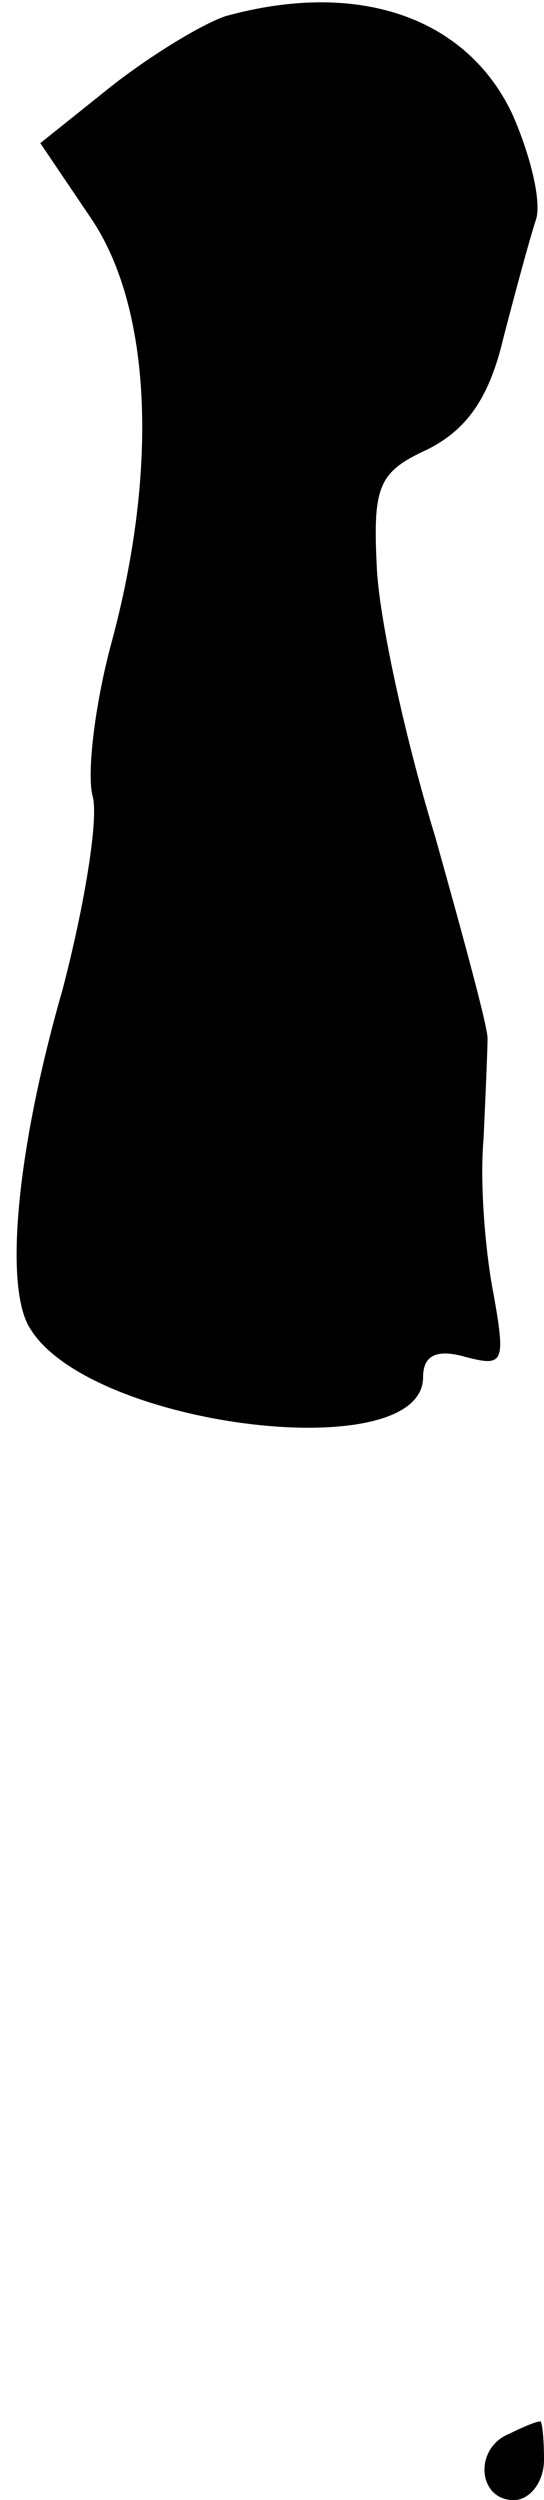 <?xml version="1.0" standalone="no"?>
<!DOCTYPE svg PUBLIC "-//W3C//DTD SVG 20010904//EN"
 "http://www.w3.org/TR/2001/REC-SVG-20010904/DTD/svg10.dtd">
<svg version="1.0" xmlns="http://www.w3.org/2000/svg"
 width="27pt" height="124pt" viewBox="0 0 27 124"
 preserveAspectRatio="xMidYMid meet">
<g transform="translate(0,124) scale(0.1,-0.1)"
fill="#000000" stroke="none">
<path fill="#000000" stroke="none" d="M112 1232 c-12 -4 -38 -20 -57 -35
l-35 -28 25 -37 c30 -44 34 -124 10 -212 -8 -30 -12 -64 -9 -75 3 -11 -4 -54
-15 -96 -23 -80 -29 -148 -16 -168 30 -49 195 -69 195 -24 0 11 7 14 21 10 19
-5 20 -3 14 31 -4 20 -7 55 -5 77 1 22 2 45 2 50 0 6 -12 50 -26 100 -15 49
-28 109 -29 134 -2 40 1 47 25 58 20 10 31 26 38 56 6 23 13 49 16 58 3 9 -3
33 -12 53 -23 48 -77 66 -142 48z"/>
<path fill="#000000" stroke="none" d="M253 33 c-18 -7 -16 -33 2 -33 8 0 15
9 15 20 0 11 -1 20 -2 19 -2 0 -9 -3 -15 -6z"/>
</g>
</svg>
